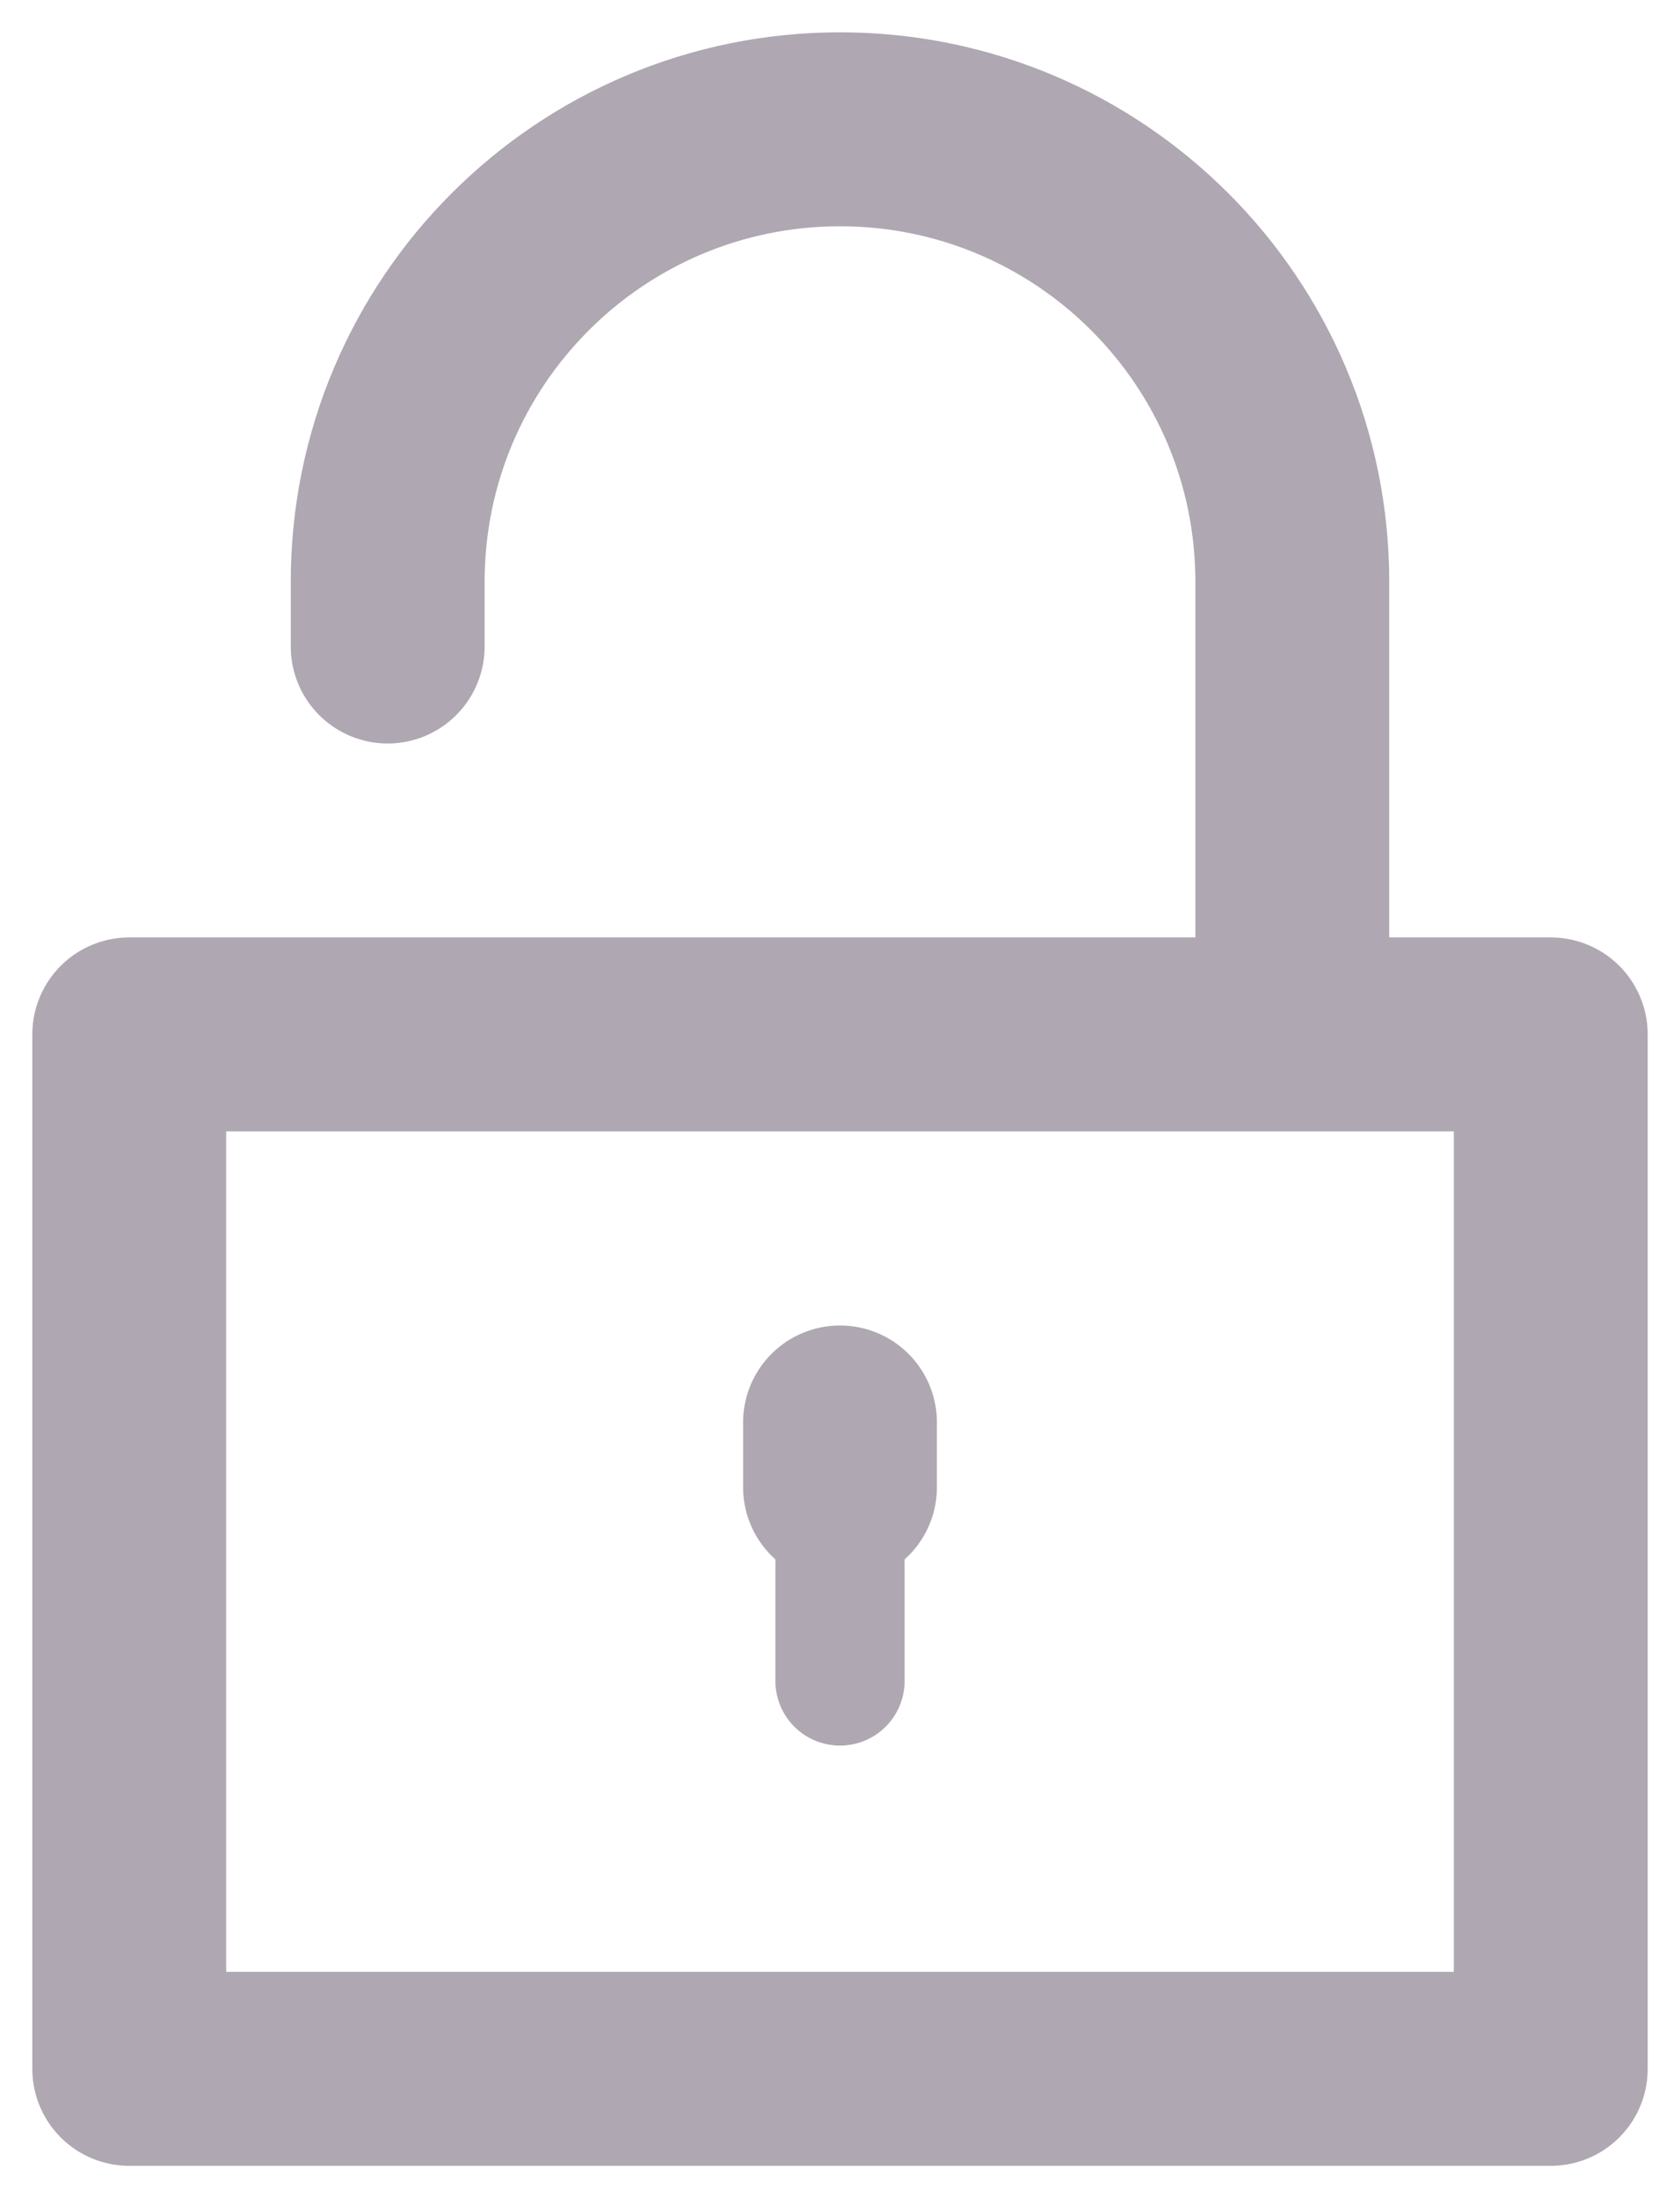 <svg width="13" height="17" viewBox="0 0 13 17" fill="none" xmlns="http://www.w3.org/2000/svg">
<path d="M1 16V8H12V16H1Z" stroke="#AFA7B1" stroke-width="1.5" stroke-linecap="round" stroke-linejoin="round"/>
<path d="M6.5 12V13" stroke="#AFA7B1" stroke-linecap="round" stroke-linejoin="round"/>
<path d="M6.5 11.001L6.5 11.501" stroke="#AFA7B1" stroke-width="1.5" stroke-linecap="round" stroke-linejoin="round"/>
<path d="M3 5V4.5C3 2.567 4.567 1 6.5 1V1V1C8.433 1 10 2.567 10 4.5V7.5" stroke="#AFA7B1" stroke-width="1.5" stroke-linecap="round" stroke-linejoin="round"/>
</svg>
